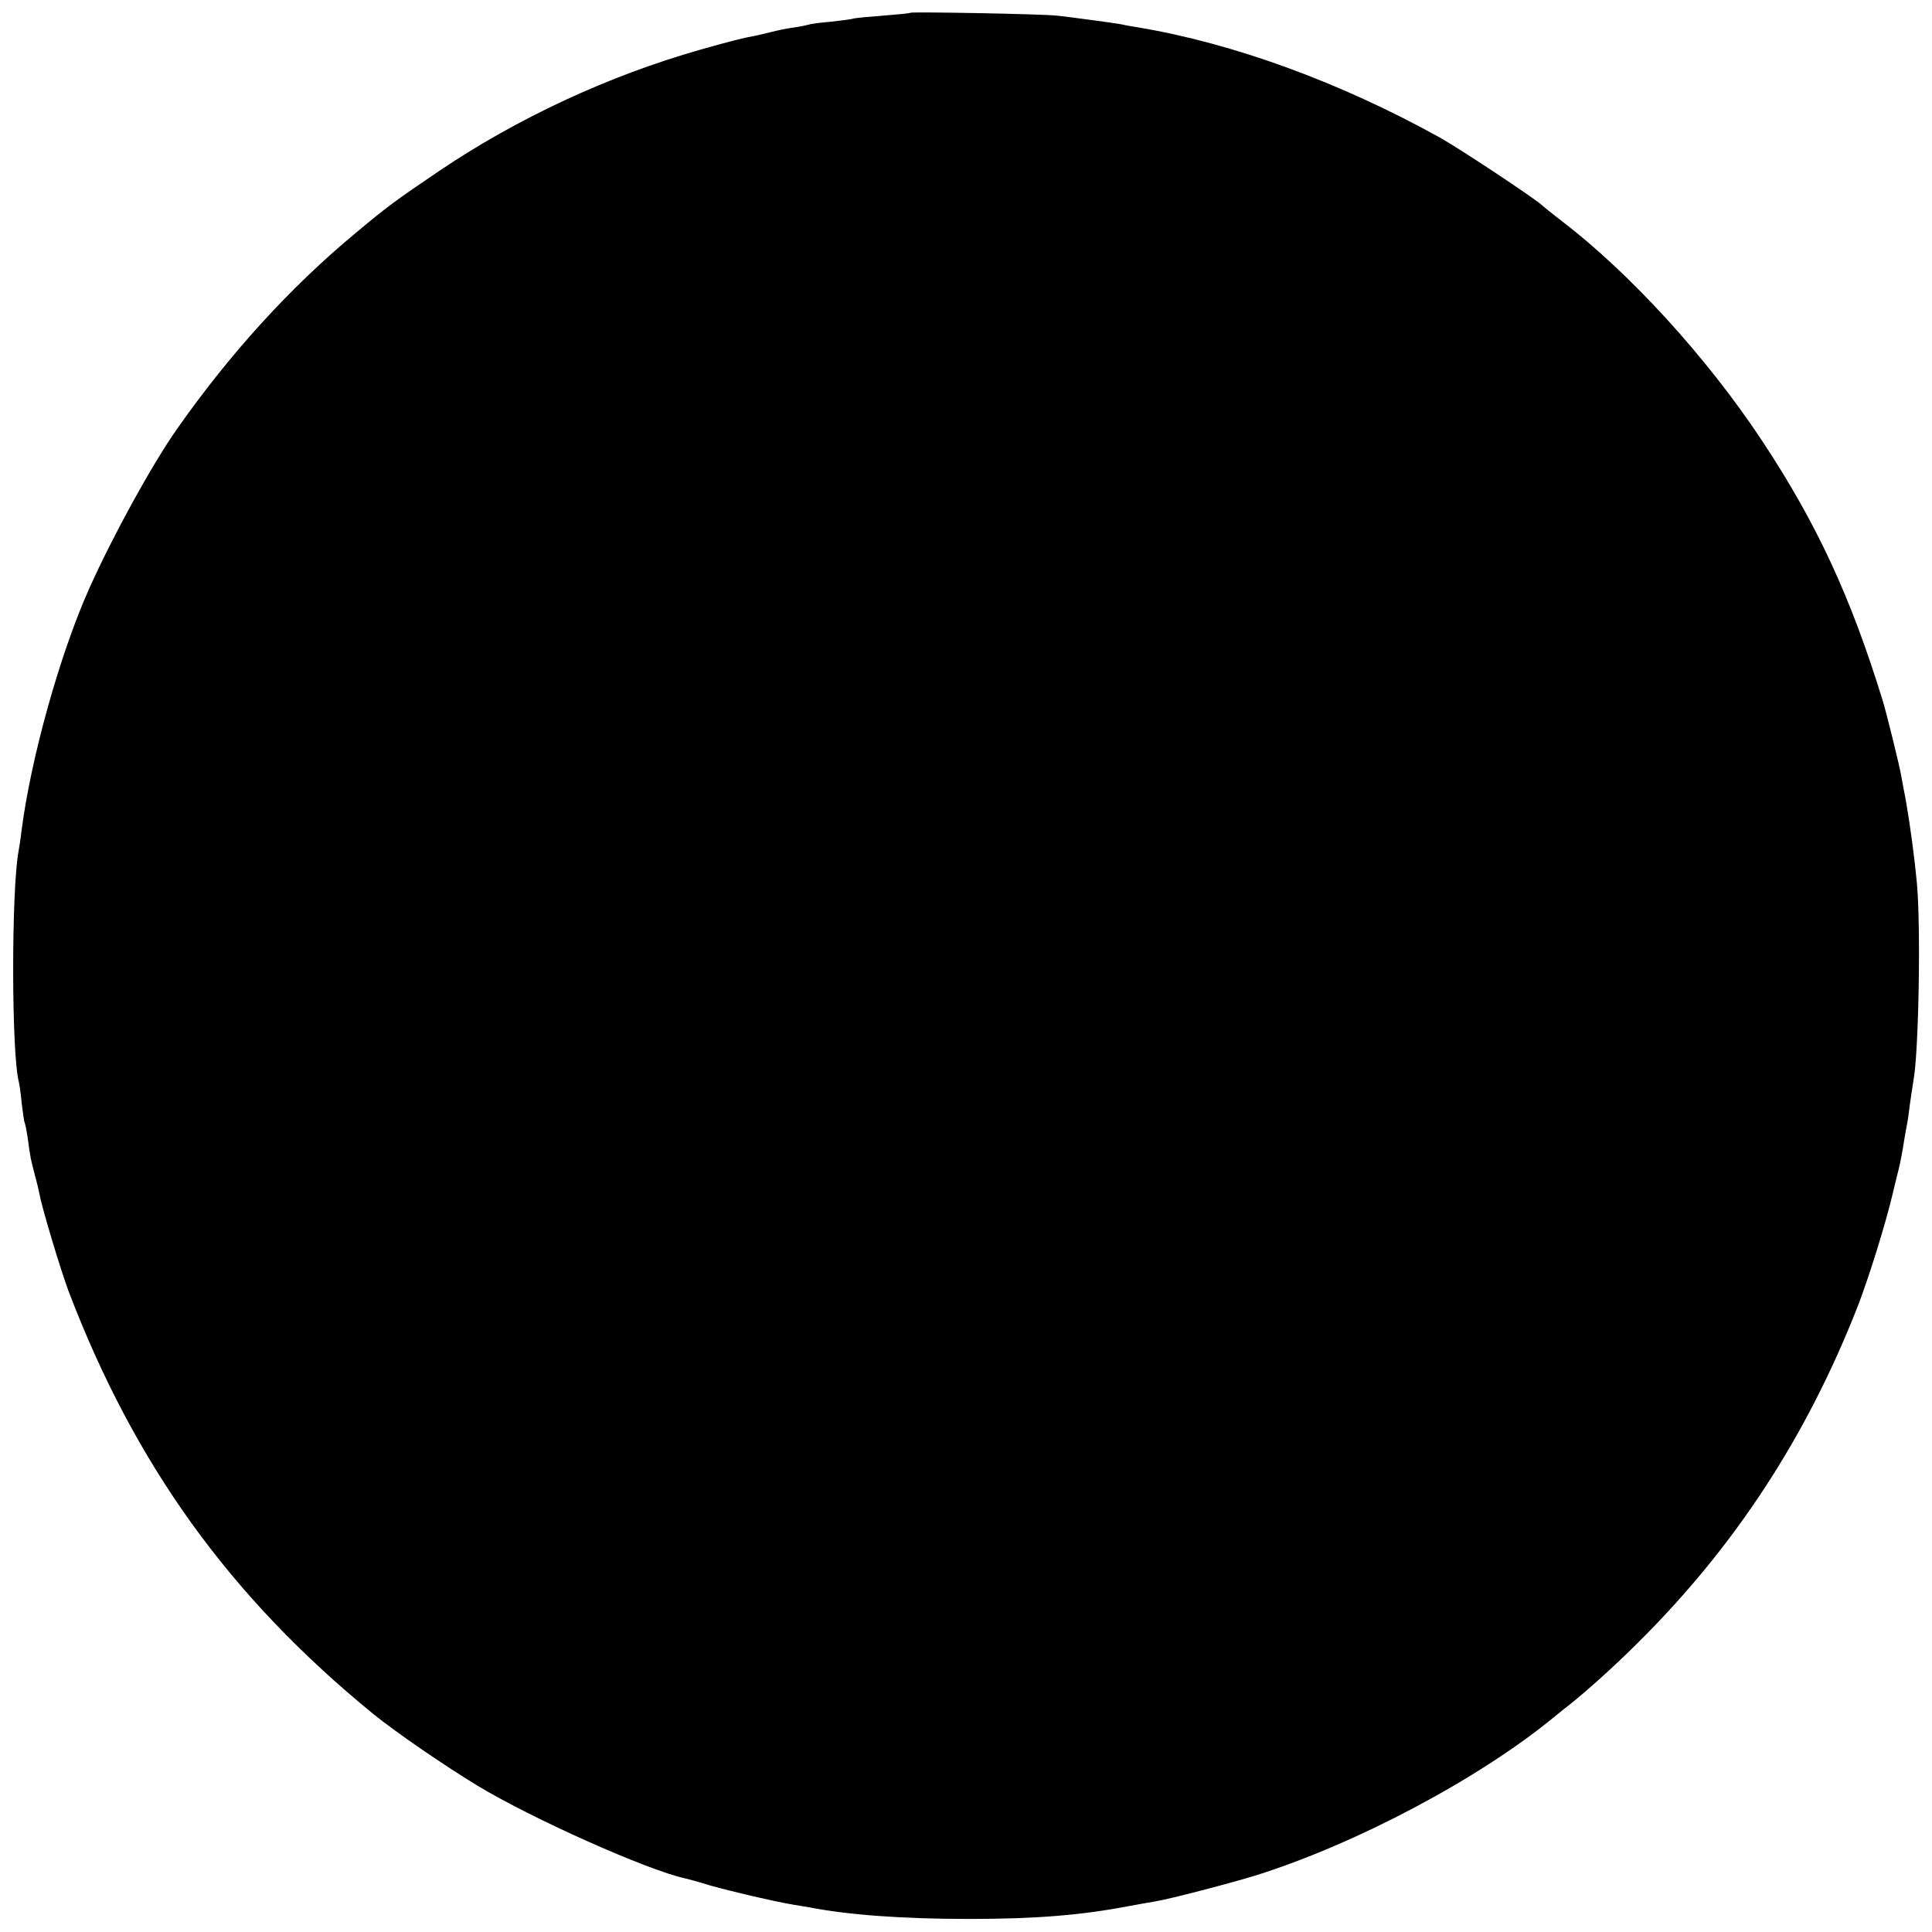 <?xml version="1.0" standalone="no"?>
<!DOCTYPE svg PUBLIC "-//W3C//DTD SVG 20010904//EN"
 "http://www.w3.org/TR/2001/REC-SVG-20010904/DTD/svg10.dtd">
<svg version="1.0" xmlns="http://www.w3.org/2000/svg"
 width="666pt" height="666pt" viewBox="0 0 666 666"
 preserveAspectRatio="xMidYMid meet">
<g transform="translate(0,666) scale(0.1,-0.1)"
fill="#000000" stroke="none">
<path d="M3138 6616 c-1 -2 -45 -6 -95 -10 -51 -4 -98 -8 -105 -11 -7 -2 -41
-6 -75 -10 -35 -3 -68 -7 -75 -10 -7 -2 -31 -7 -53 -10 -22 -3 -56 -10 -75
-15 -19 -5 -46 -11 -60 -14 -40 -7 -78 -17 -185 -47 -317 -90 -633 -237 -902
-419 -148 -100 -178 -122 -288 -214 -225 -187 -431 -413 -615 -675 -87 -124
-221 -368 -303 -551 -101 -226 -201 -585 -233 -835 -3 -27 -8 -59 -10 -69 -25
-133 -25 -697 1 -796 2 -8 7 -42 10 -75 4 -32 8 -62 10 -65 2 -4 7 -29 11 -56
8 -63 10 -70 24 -124 7 -25 14 -56 17 -70 7 -42 73 -261 99 -330 228 -599 556
-1054 1049 -1457 80 -65 242 -176 360 -248 188 -114 587 -292 716 -320 9 -2
47 -12 85 -24 70 -20 219 -55 284 -66 19 -3 46 -8 60 -10 133 -26 320 -40 550
-40 232 0 390 13 555 45 28 5 66 12 85 15 55 9 261 63 352 91 345 109 766 332
1024 544 17 14 42 34 55 44 59 47 155 133 231 209 336 332 585 712 762 1164
39 101 96 284 121 390 9 37 18 76 21 86 7 31 11 51 19 102 5 28 9 52 10 55 1
3 5 32 9 65 5 33 10 69 12 80 18 94 26 524 12 680 -8 87 -23 198 -38 285 -6
30 -13 69 -16 85 -6 36 -51 218 -64 260 -110 358 -228 612 -416 896 -189 286
-455 577 -689 756 -27 21 -59 46 -70 56 -27 25 -287 197 -350 232 -344 191
-713 326 -1044 381 -18 3 -43 7 -54 10 -28 5 -161 23 -222 30 -55 6 -501 14
-507 10z"/>
</g>
</svg>
